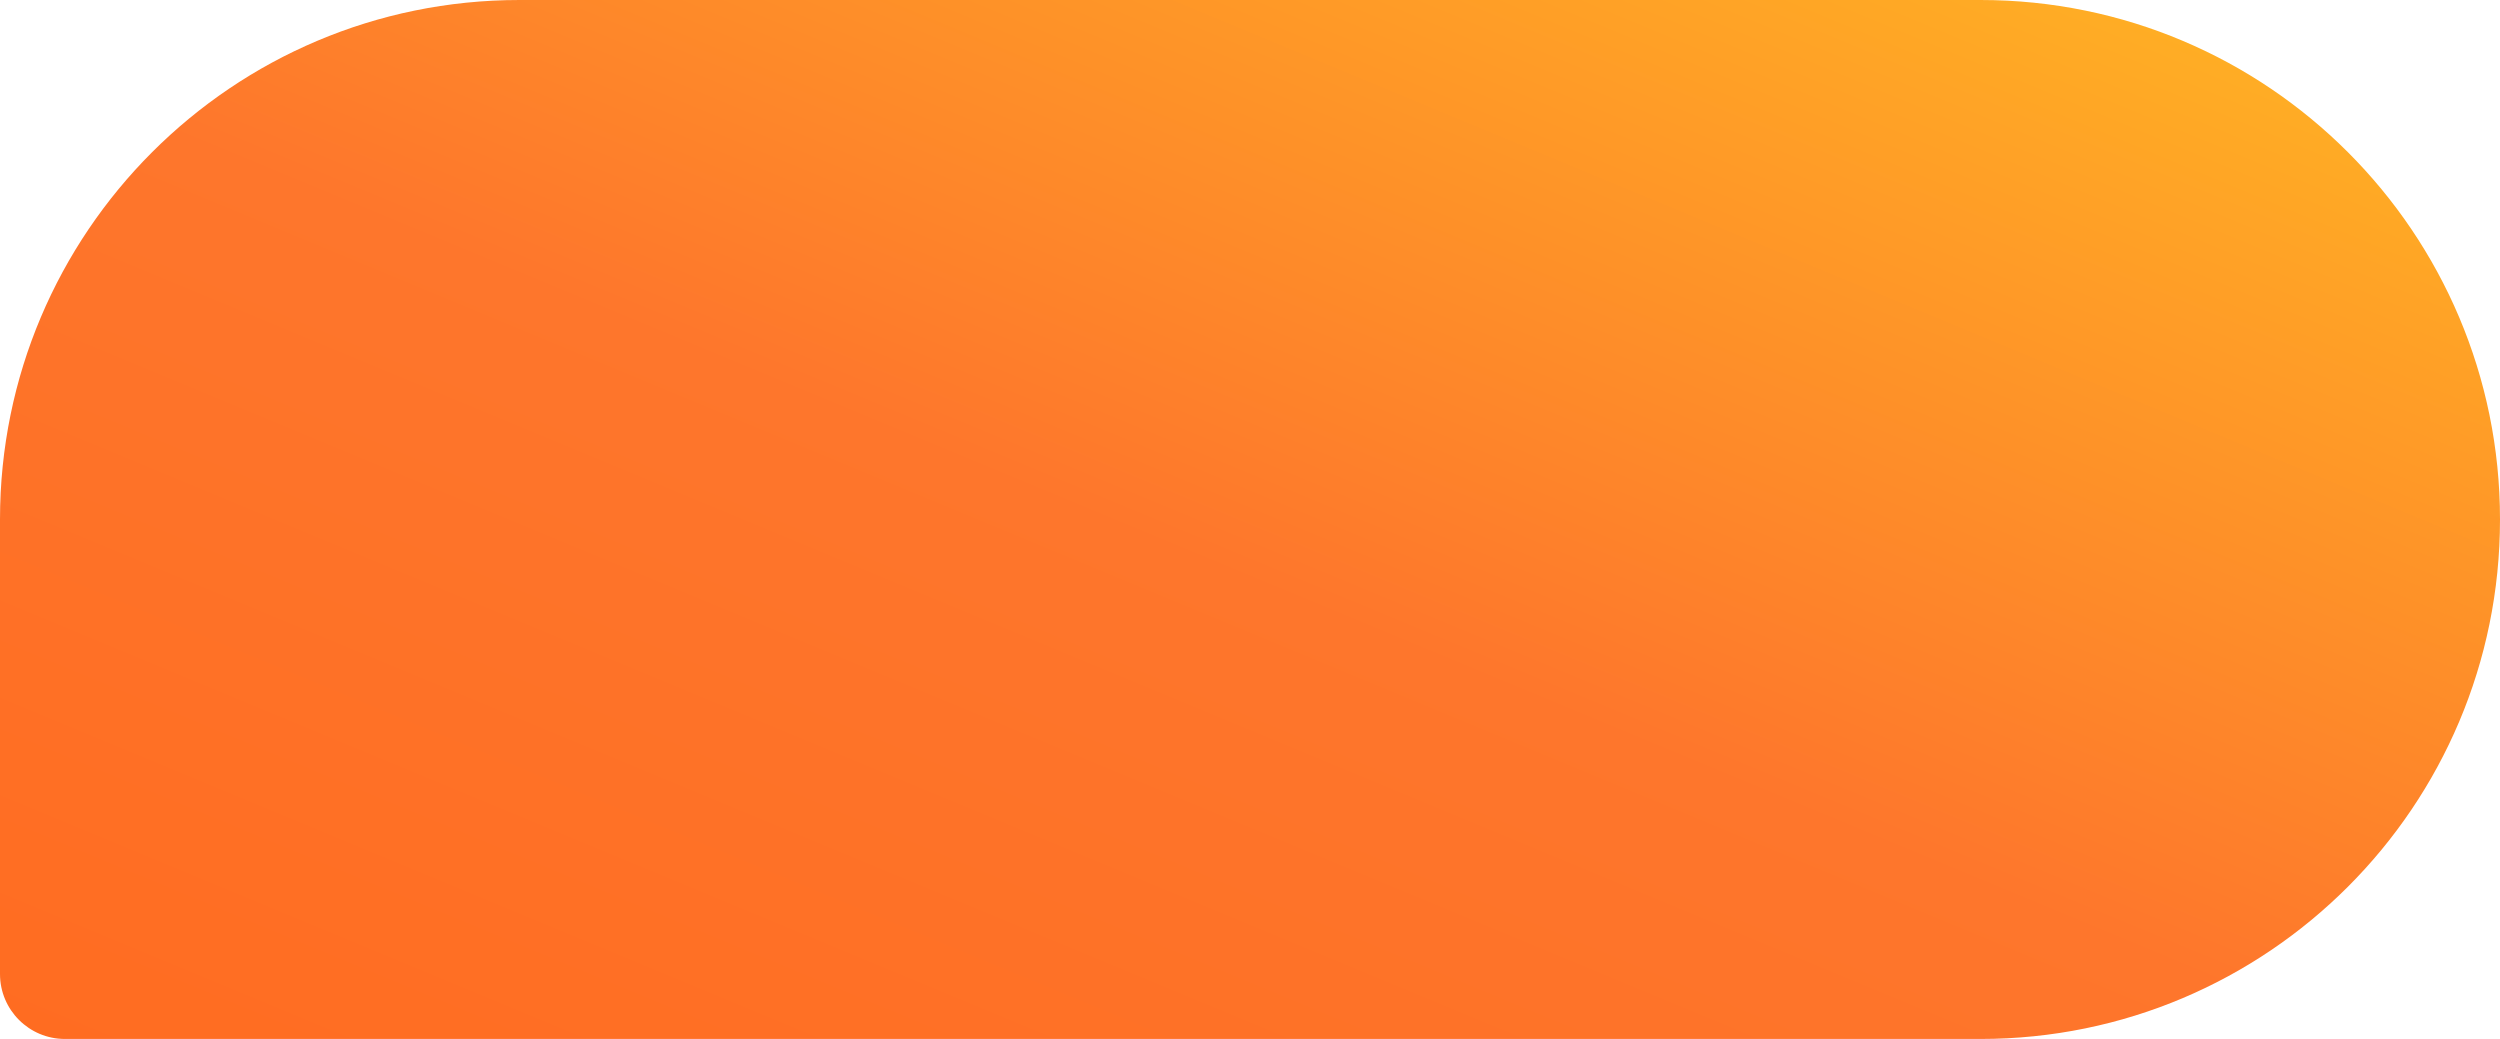 <svg xmlns="http://www.w3.org/2000/svg" width="77" height="32" viewBox="0 0 77 32" fill="none">
  <path d="M0 16C0 7.163 7.163 0 16 0H61C69.837 0 77 7.163 77 16C77 24.837 69.837 32 61 32H2C0.895 32 0 31.105 0 30V16Z" fill="url(#paint0_linear_279_4221)"/>
  <defs>
    <linearGradient id="paint0_linear_279_4221" x1="77" y1="0" x2="54.32" y2="54.574" gradientUnits="userSpaceOnUse">
      <stop stop-color="#FFB723"/>
      <stop offset="0.531" stop-color="#FE762C"/>
      <stop offset="1" stop-color="#FF6C21"/>
    </linearGradient>
  </defs>
</svg>